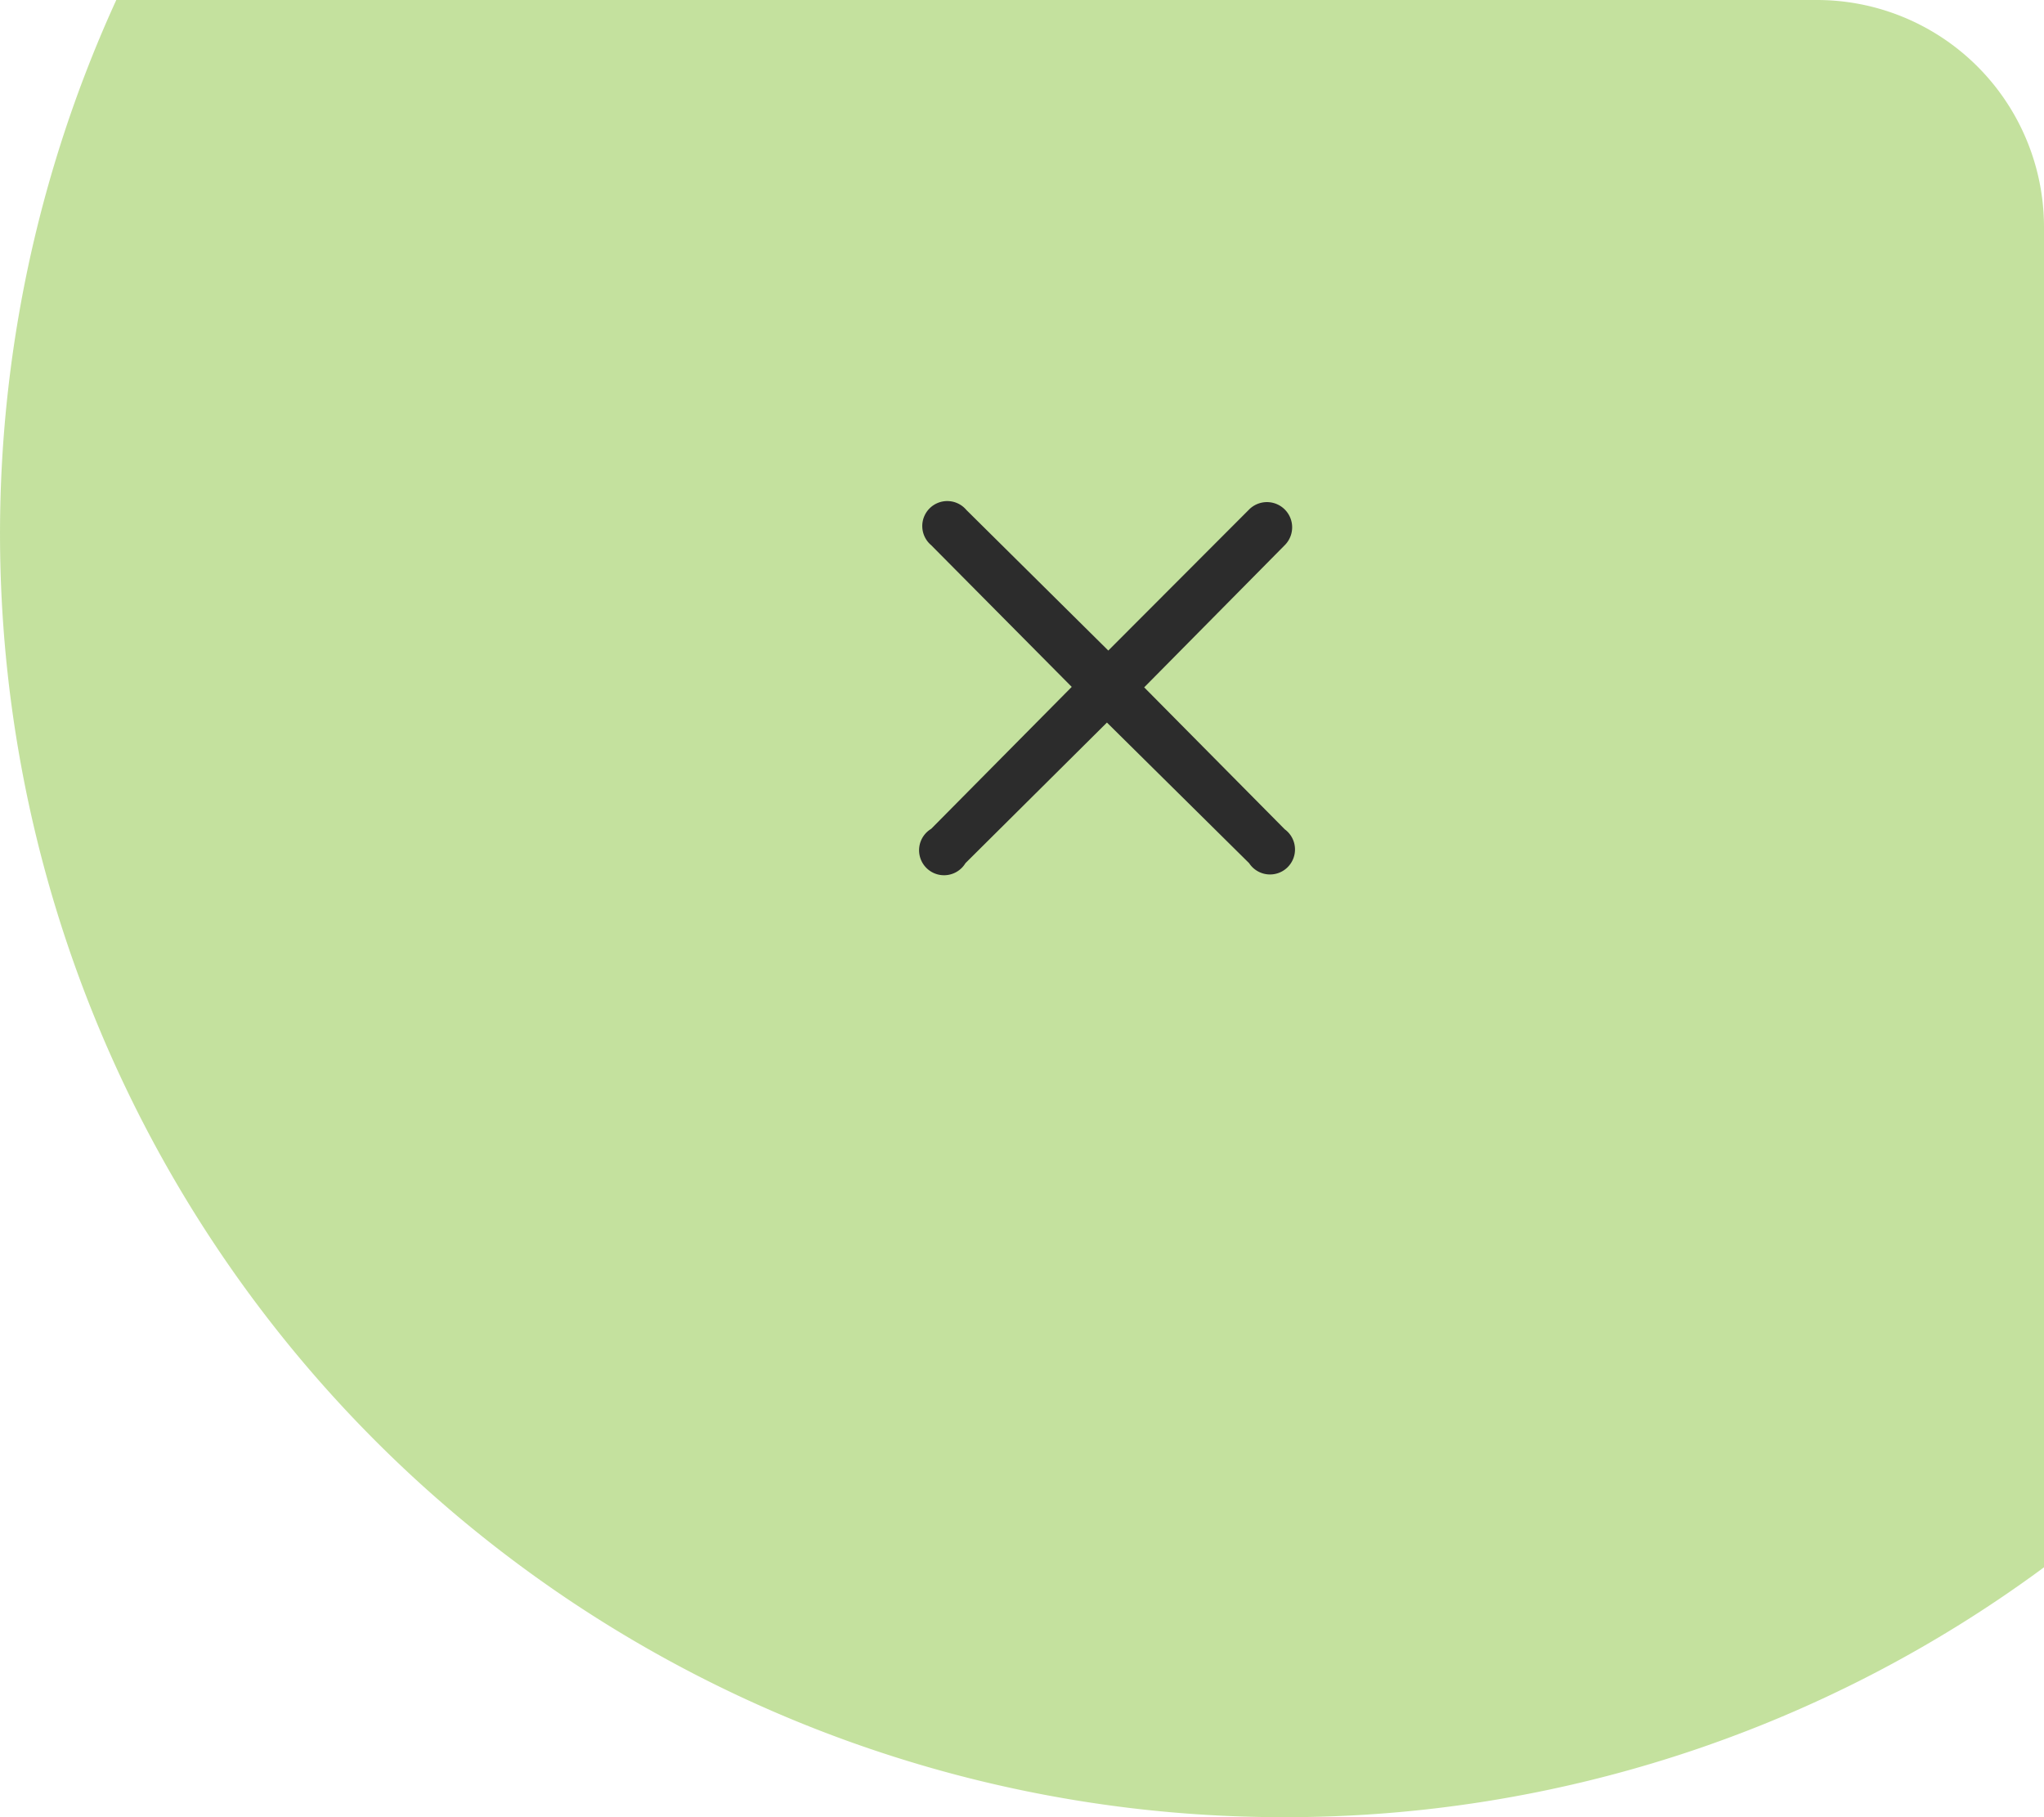 <svg xmlns="http://www.w3.org/2000/svg" viewBox="0 0 90 80"><defs><style>.cls-1{fill:#8ac53f;opacity:0.5;}.cls-2{fill:#2c2c2c;}</style></defs><title>close</title><g id="Layer_2" data-name="Layer 2"><g id="Layer_1-2" data-name="Layer 1"><path class="cls-1" d="M90,10A10,10,0,0,0,80,0H5.12A56.5,56.5,0,0,0,56.5,80,56.2,56.2,0,0,0,90,69Z"/><path class="cls-2" d="M41,36.49l6.19-6.25L41,24a1.1,1.1,0,1,1,1.55-1.55l6.25,6.19L55,22.43A1.1,1.1,0,1,1,56.57,24l-6.19,6.26,6.19,6.25A1.1,1.1,0,1,1,55,38l-6.26-6.19L42.51,38A1.1,1.1,0,1,1,41,36.49Z"/></g></g></svg>
